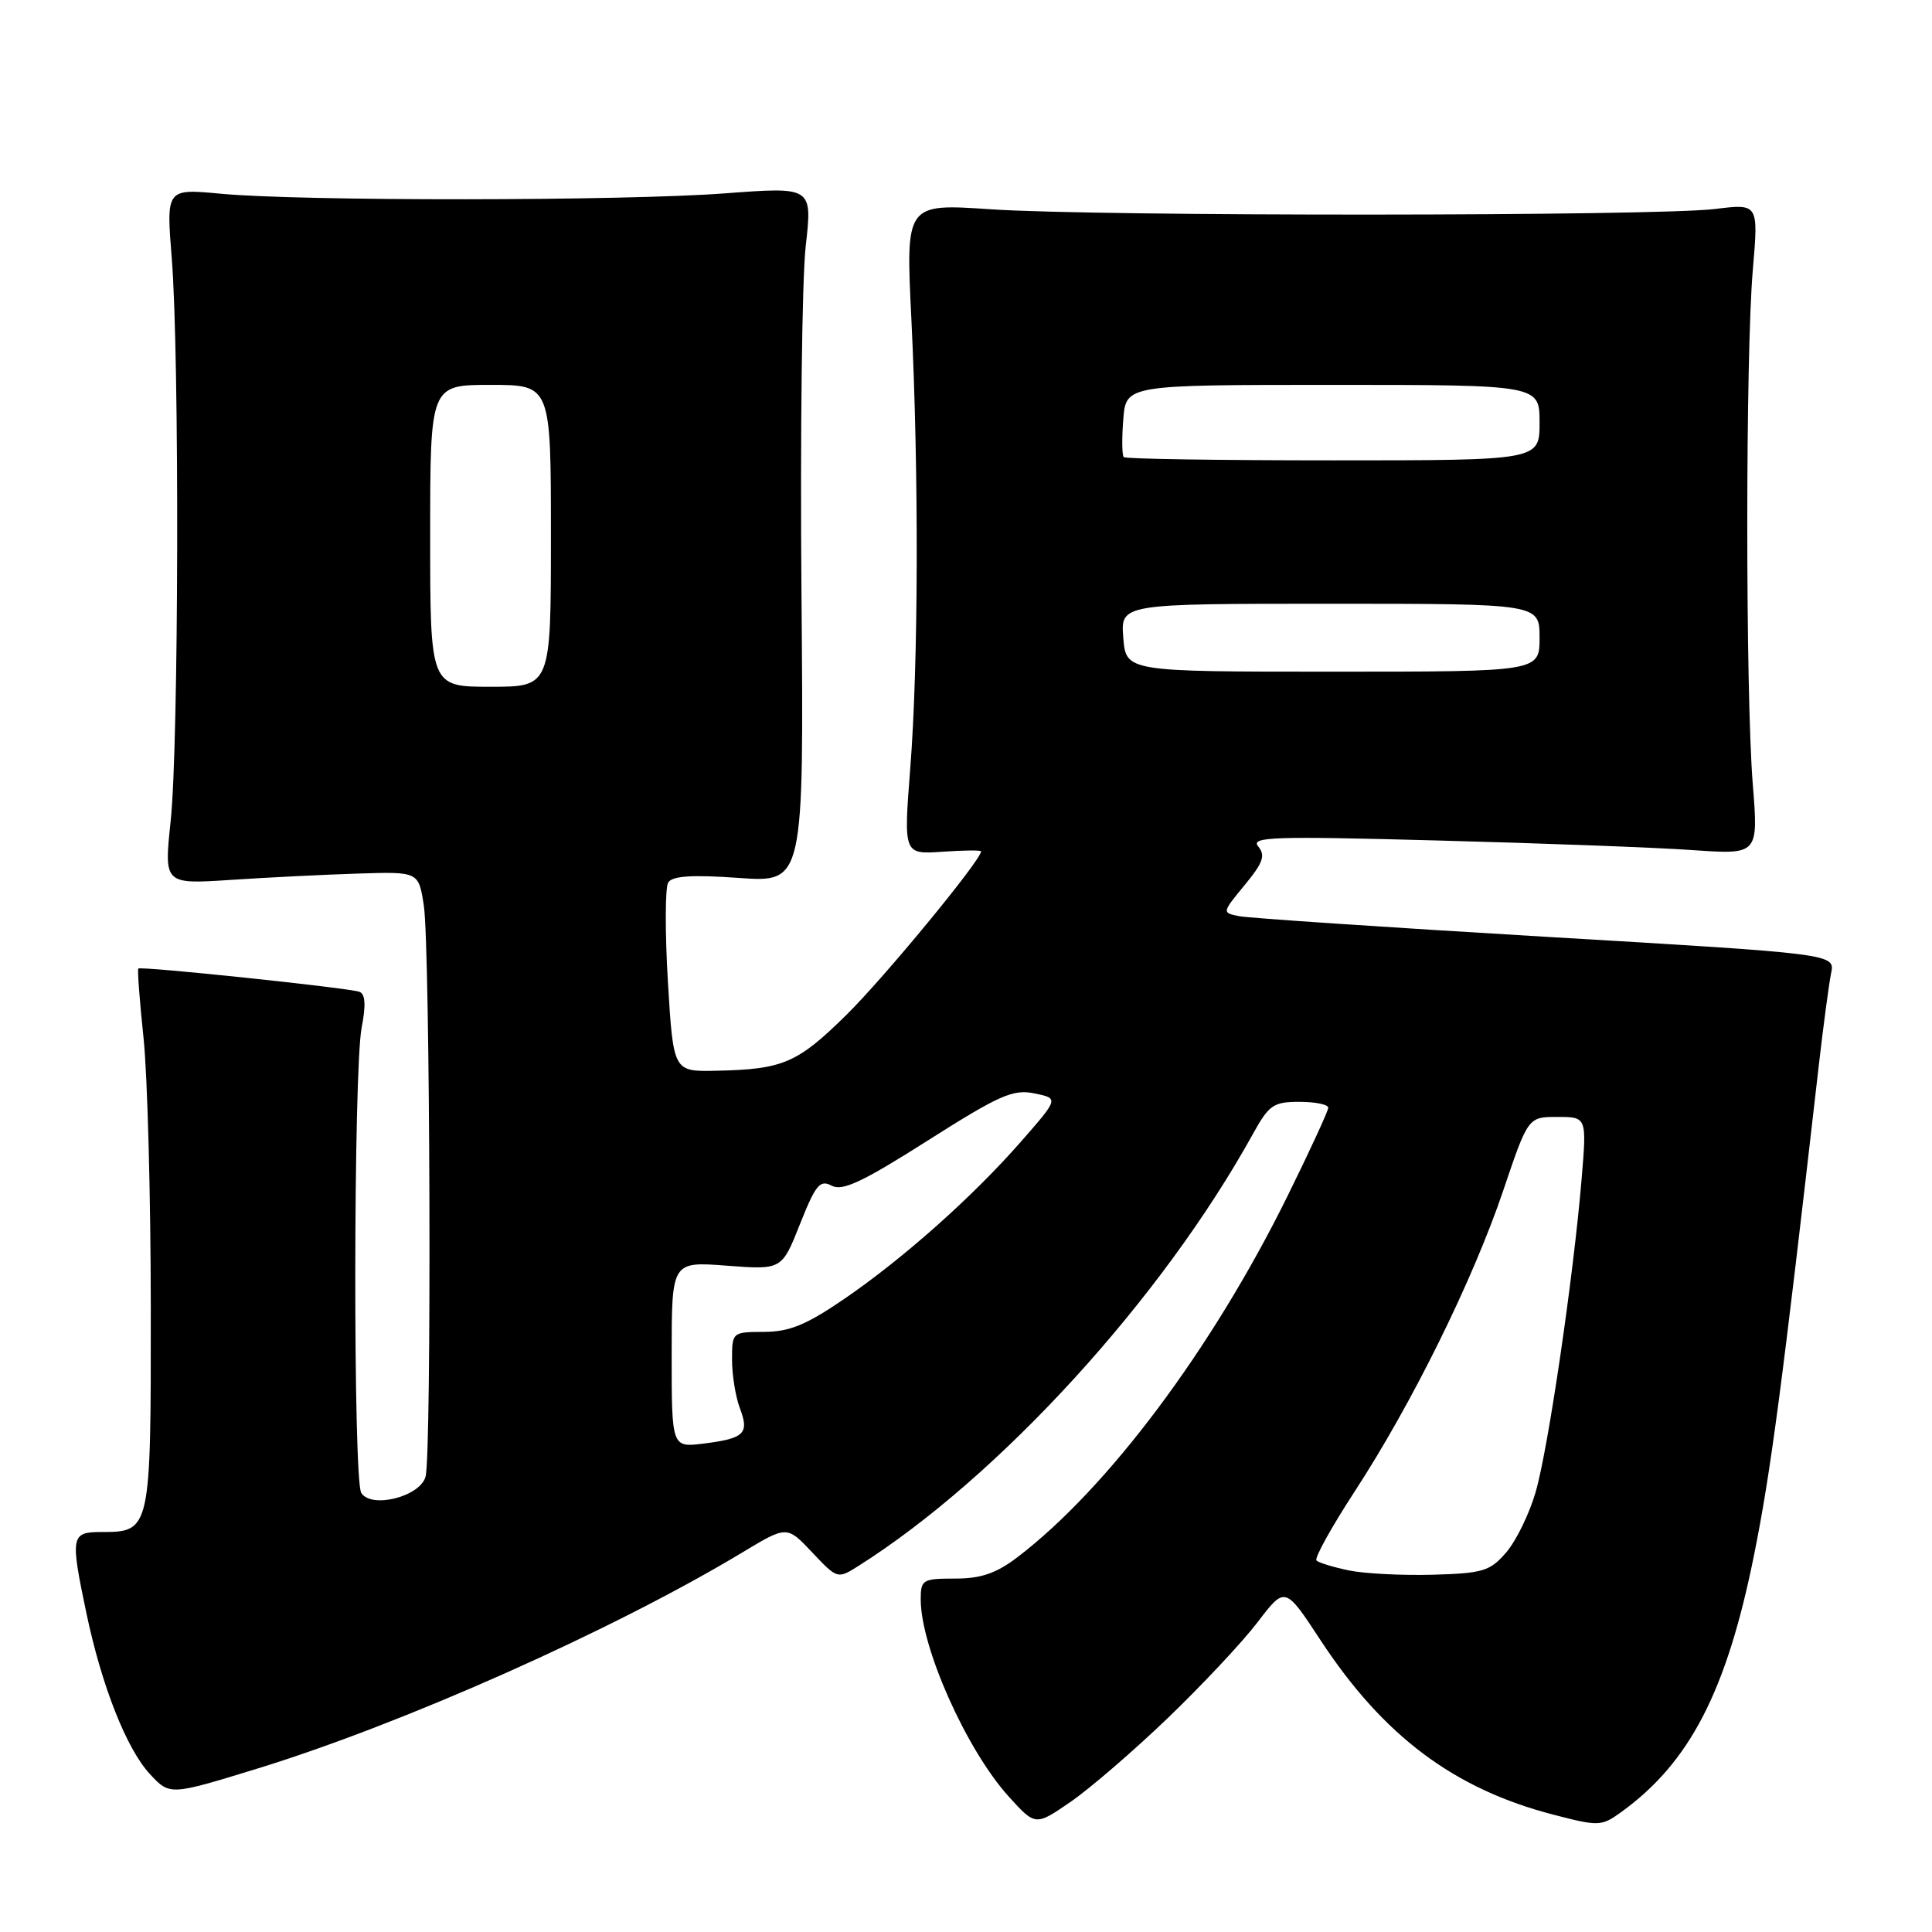 <?xml version="1.0" encoding="UTF-8" standalone="no"?>
<!DOCTYPE svg PUBLIC "-//W3C//DTD SVG 1.1//EN" "http://www.w3.org/Graphics/SVG/1.1/DTD/svg11.dtd" >
<svg xmlns="http://www.w3.org/2000/svg" xmlns:xlink="http://www.w3.org/1999/xlink" version="1.1" viewBox="0 0 256 256">
 <g >
 <path fill="currentColor"
d=" M 154.74 227.65 C 159.27 223.30 164.62 217.59 166.63 214.96 C 170.28 210.17 170.28 210.17 174.98 217.34 C 183.32 230.04 192.67 237.05 205.86 240.46 C 211.83 242.01 212.20 242.00 214.79 240.13 C 223.90 233.56 228.79 224.10 232.43 206.00 C 234.63 195.07 236.09 184.05 241.02 141.00 C 241.62 135.78 242.35 130.35 242.63 128.95 C 243.16 126.39 243.16 126.39 204.83 124.13 C 183.75 122.88 165.47 121.65 164.20 121.40 C 161.91 120.94 161.91 120.94 164.92 117.28 C 167.37 114.31 167.71 113.35 166.72 112.16 C 165.66 110.88 168.64 110.78 190.50 111.37 C 204.25 111.73 219.44 112.30 224.25 112.64 C 233.00 113.25 233.00 113.25 232.25 103.88 C 231.28 91.71 231.28 47.02 232.26 35.74 C 233.01 26.98 233.01 26.98 227.26 27.69 C 219.45 28.66 145.26 28.69 131.26 27.73 C 120.01 26.97 120.01 26.97 120.76 42.23 C 121.76 62.73 121.70 88.00 120.61 101.86 C 119.73 113.21 119.73 113.21 124.87 112.86 C 127.69 112.66 130.00 112.64 130.00 112.81 C 130.00 113.96 117.13 129.59 112.13 134.50 C 105.64 140.89 103.75 141.70 94.86 141.88 C 89.22 142.00 89.22 142.00 88.50 130.08 C 88.11 123.52 88.13 117.60 88.54 116.94 C 89.08 116.06 91.66 115.89 97.91 116.33 C 106.52 116.94 106.52 116.94 106.20 78.72 C 106.02 57.70 106.27 36.96 106.76 32.62 C 107.65 24.75 107.65 24.75 96.07 25.62 C 82.62 26.64 39.82 26.67 29.26 25.67 C 22.02 24.99 22.02 24.99 22.76 34.24 C 23.79 47.12 23.69 98.74 22.61 108.84 C 21.73 117.17 21.73 117.17 30.61 116.59 C 35.50 116.26 43.09 115.89 47.49 115.75 C 55.47 115.50 55.47 115.50 56.16 120.00 C 57.00 125.48 57.21 192.63 56.39 195.66 C 55.68 198.31 49.22 199.95 47.87 197.82 C 46.78 196.11 46.83 141.84 47.92 136.17 C 48.50 133.18 48.41 131.72 47.63 131.42 C 46.22 130.90 18.67 128.00 18.33 128.34 C 18.19 128.47 18.50 132.62 19.02 137.54 C 19.54 142.47 19.97 158.51 19.98 173.18 C 20.00 202.85 19.97 203.00 13.43 203.00 C 9.39 203.00 9.30 203.52 11.45 213.76 C 13.48 223.41 16.76 231.72 19.86 235.07 C 22.50 237.91 22.50 237.91 34.00 234.38 C 53.39 228.42 81.32 215.98 98.41 205.68 C 104.27 202.15 104.27 202.15 107.62 205.70 C 110.96 209.24 110.98 209.24 113.74 207.50 C 132.39 195.71 153.94 172.11 166.02 150.25 C 168.15 146.40 168.73 146.00 172.18 146.00 C 174.28 146.00 176.00 146.35 176.00 146.78 C 176.00 147.20 173.56 152.49 170.58 158.53 C 160.60 178.75 146.78 197.22 134.80 206.35 C 131.99 208.48 129.99 209.17 126.55 209.17 C 122.25 209.17 122.00 209.32 122.00 211.93 C 122.00 218.27 128.05 231.84 133.64 238.03 C 137.20 241.96 137.20 241.96 141.85 238.76 C 144.41 237.00 150.21 232.00 154.74 227.65 Z  M 178.74 208.09 C 176.67 207.66 174.73 207.07 174.44 206.77 C 174.14 206.47 176.42 202.36 179.50 197.63 C 187.10 185.98 195.15 169.66 199.17 157.80 C 202.48 148.00 202.48 148.00 206.37 148.00 C 210.26 148.00 210.26 148.00 209.57 156.25 C 208.48 169.26 205.14 192.00 203.48 197.71 C 202.65 200.58 200.90 204.17 199.59 205.69 C 197.44 208.19 196.52 208.47 189.86 208.66 C 185.81 208.77 180.81 208.52 178.74 208.09 Z  M 89.00 179.48 C 89.00 167.15 89.00 167.15 96.30 167.71 C 103.60 168.26 103.60 168.26 106.00 162.20 C 108.08 156.97 108.65 156.28 110.20 157.11 C 111.62 157.87 114.29 156.62 122.91 151.14 C 132.45 145.09 134.23 144.30 137.06 144.88 C 140.30 145.54 140.30 145.54 135.32 151.23 C 128.89 158.58 119.66 166.79 111.77 172.18 C 106.83 175.55 104.60 176.47 101.25 176.48 C 97.02 176.50 97.00 176.52 97.00 180.18 C 97.00 182.21 97.47 185.10 98.04 186.60 C 99.31 189.95 98.65 190.60 93.25 191.28 C 89.00 191.81 89.00 191.81 89.00 179.48 Z  M 57.00 71.00 C 57.00 51.00 57.00 51.00 65.00 51.00 C 73.00 51.00 73.00 51.00 73.00 71.00 C 73.00 91.00 73.00 91.00 65.00 91.00 C 57.00 91.00 57.00 91.00 57.00 71.00 Z  M 148.84 84.50 C 148.49 80.00 148.49 80.00 176.24 80.00 C 204.00 80.00 204.00 80.00 204.00 84.50 C 204.00 89.00 204.00 89.00 176.60 89.00 C 149.20 89.00 149.20 89.00 148.84 84.50 Z  M 148.90 60.57 C 148.67 60.33 148.64 58.08 148.84 55.57 C 149.20 51.00 149.20 51.00 176.60 51.00 C 204.00 51.00 204.00 51.00 204.00 56.00 C 204.00 61.00 204.00 61.00 176.67 61.00 C 161.63 61.00 149.14 60.81 148.90 60.57 Z "/>
</g>
</svg>